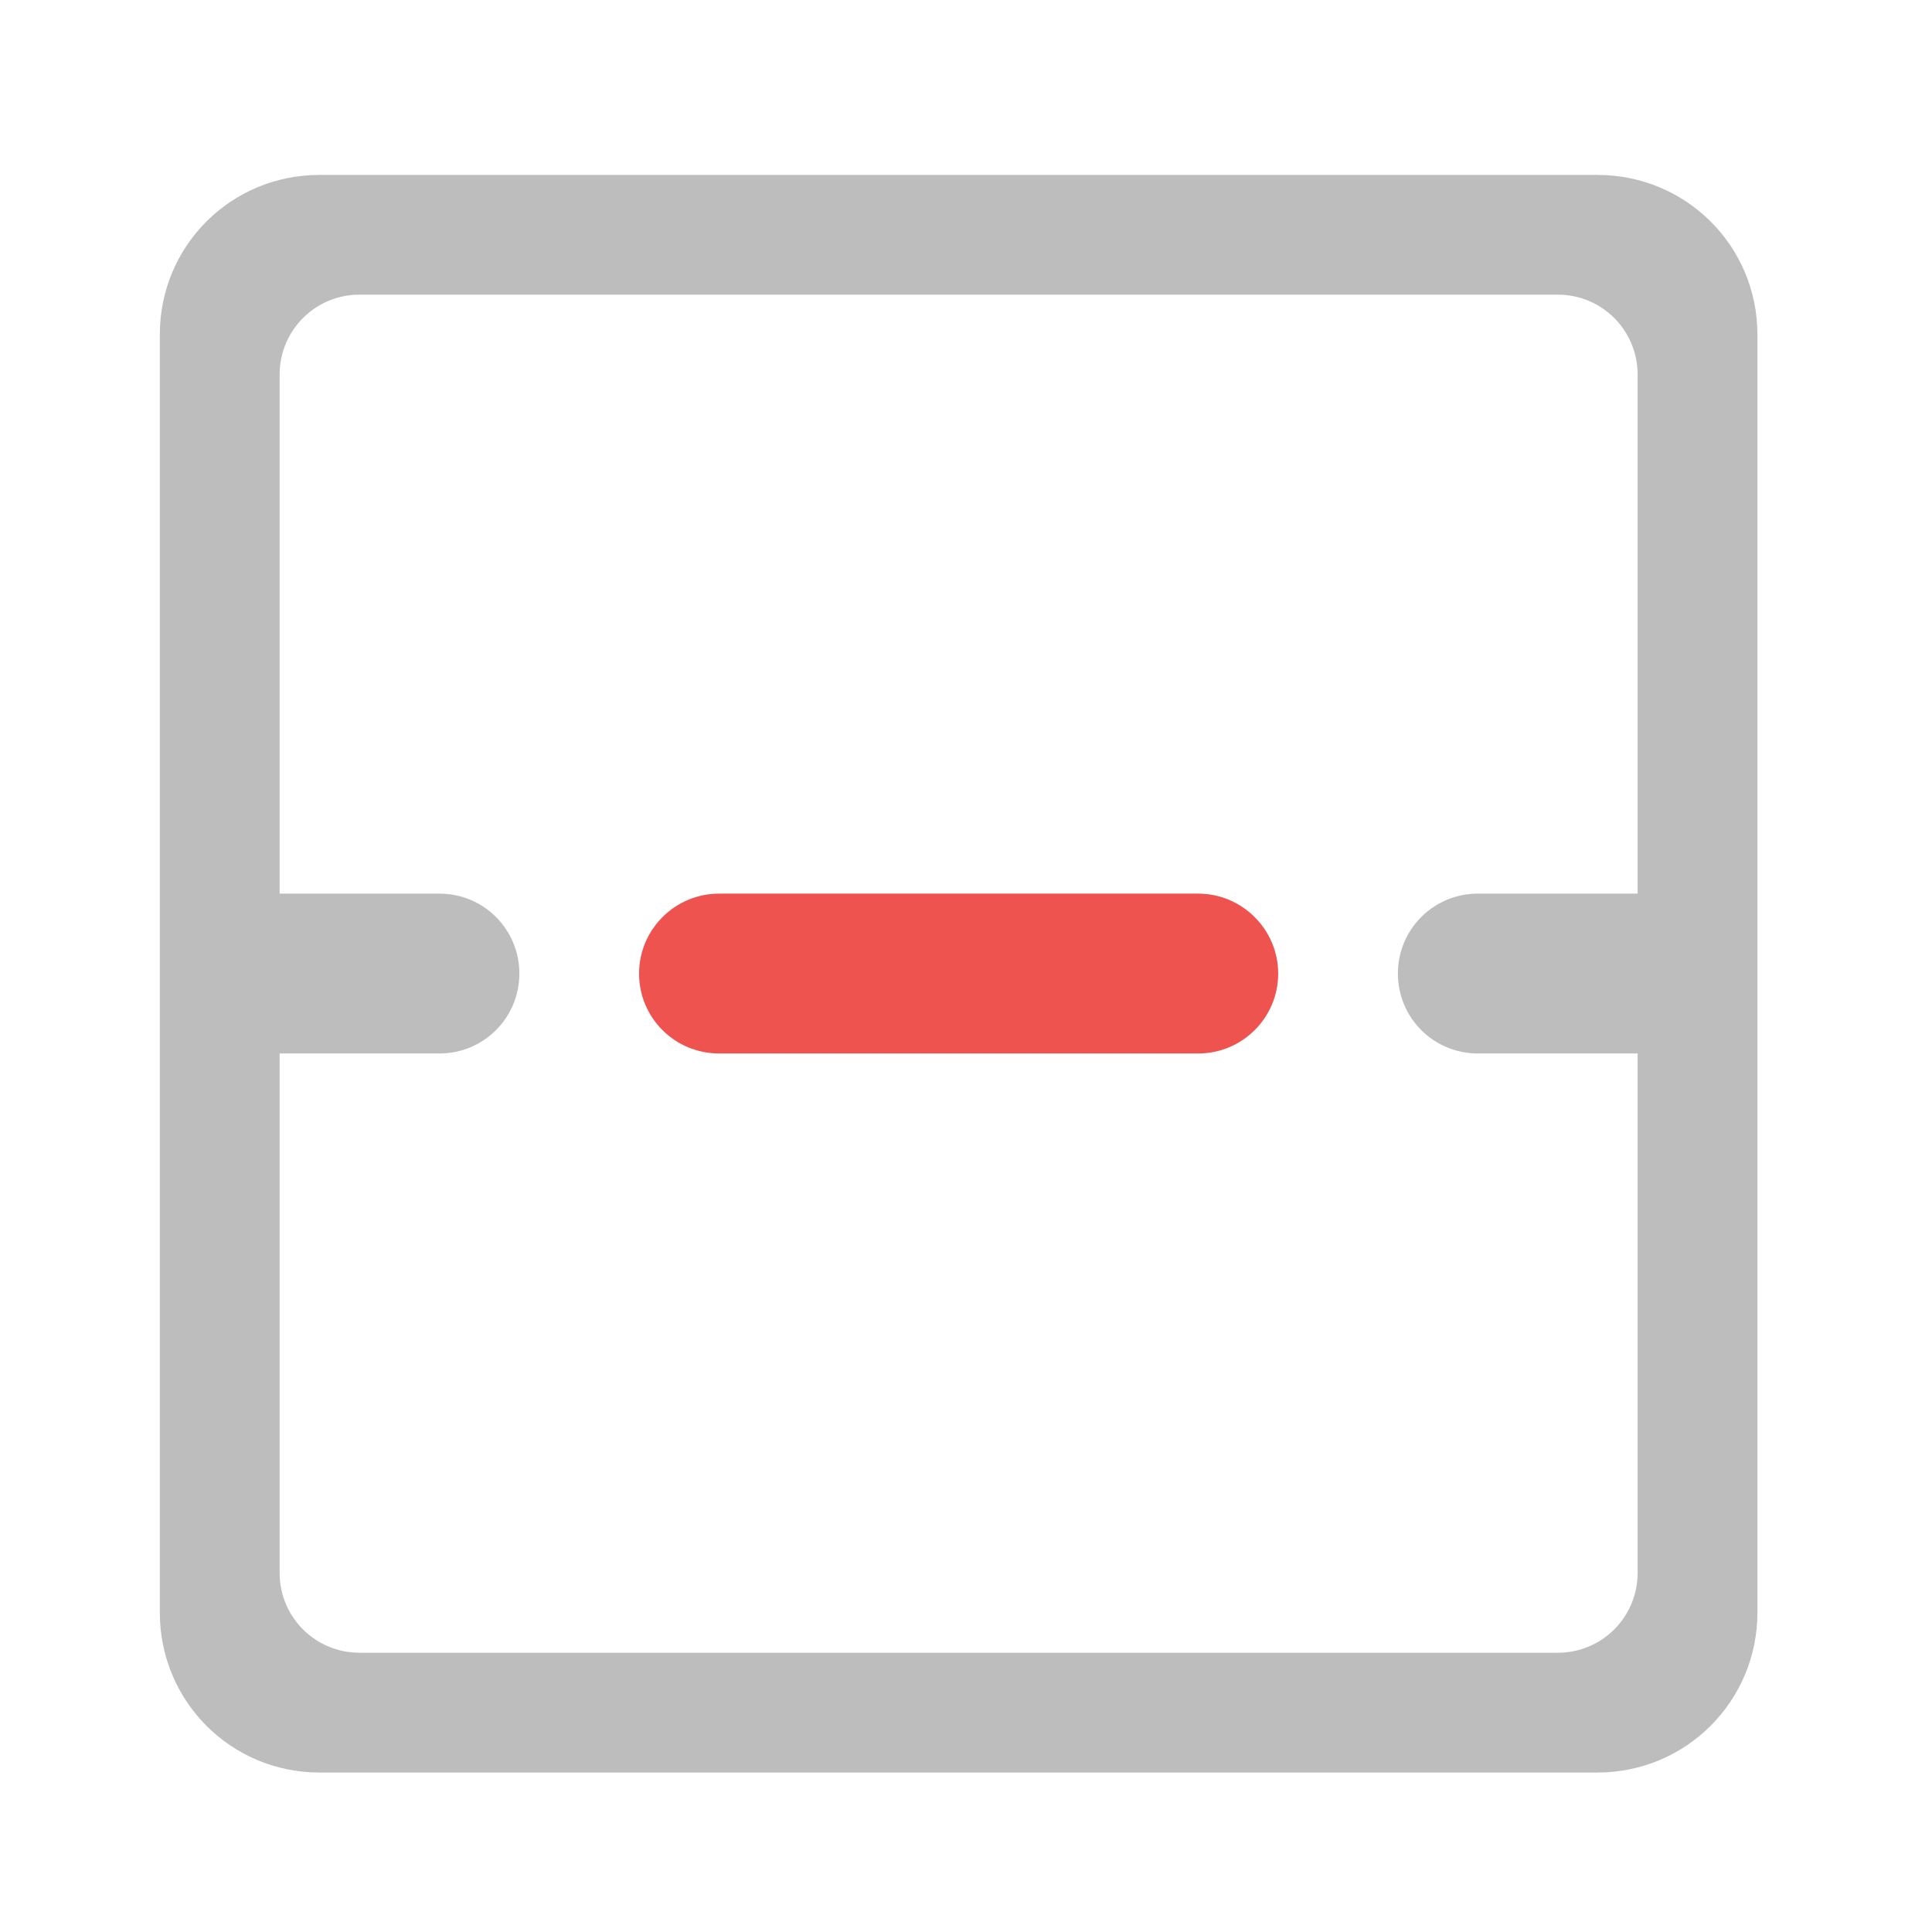 <?xml version="1.0" encoding="UTF-8"?>
<svg xmlns="http://www.w3.org/2000/svg" xmlns:xlink="http://www.w3.org/1999/xlink" width="22pt" height="22pt" viewBox="0 0 22 22" version="1.1">
<g id="surface1">
<path style=" stroke:none;fill-rule:nonzero;fill:rgb(74.118%,74.118%,74.118%);fill-opacity:1;" d="M 3.637 1.992 C 2.629 1.992 1.82 2.801 1.82 3.809 L 1.82 18.363 C 1.82 19.371 2.629 20.184 3.637 20.184 L 18.191 20.184 C 19.199 20.184 20.012 19.371 20.012 18.363 L 20.012 3.809 C 20.012 2.801 19.199 1.992 18.191 1.992 Z M 4.094 3.355 L 17.738 3.355 C 18.242 3.355 18.648 3.762 18.648 4.266 L 18.648 10.176 L 16.828 10.176 C 16.324 10.176 15.918 10.582 15.918 11.086 C 15.918 11.59 16.324 11.996 16.828 11.996 L 18.648 11.996 L 18.648 17.91 C 18.648 18.414 18.242 18.82 17.738 18.82 L 4.094 18.82 C 3.59 18.82 3.184 18.414 3.184 17.91 L 3.184 11.996 L 5.004 11.996 C 5.508 11.996 5.914 11.59 5.914 11.086 C 5.914 10.582 5.508 10.176 5.004 10.176 L 3.184 10.176 L 3.184 4.266 C 3.184 3.762 3.59 3.355 4.094 3.355 Z M 4.094 3.355 "/>
<path style=" stroke:none;fill-rule:nonzero;fill:rgb(93.725%,32.549%,31.373%);fill-opacity:1;" d="M 8.188 10.176 L 13.645 10.176 C 14.145 10.176 14.555 10.586 14.555 11.086 C 14.555 11.59 14.145 11.996 13.645 11.996 L 8.188 11.996 C 7.684 11.996 7.277 11.59 7.277 11.086 C 7.277 10.586 7.684 10.176 8.188 10.176 Z M 8.188 10.176 "/>
</g>
</svg>

